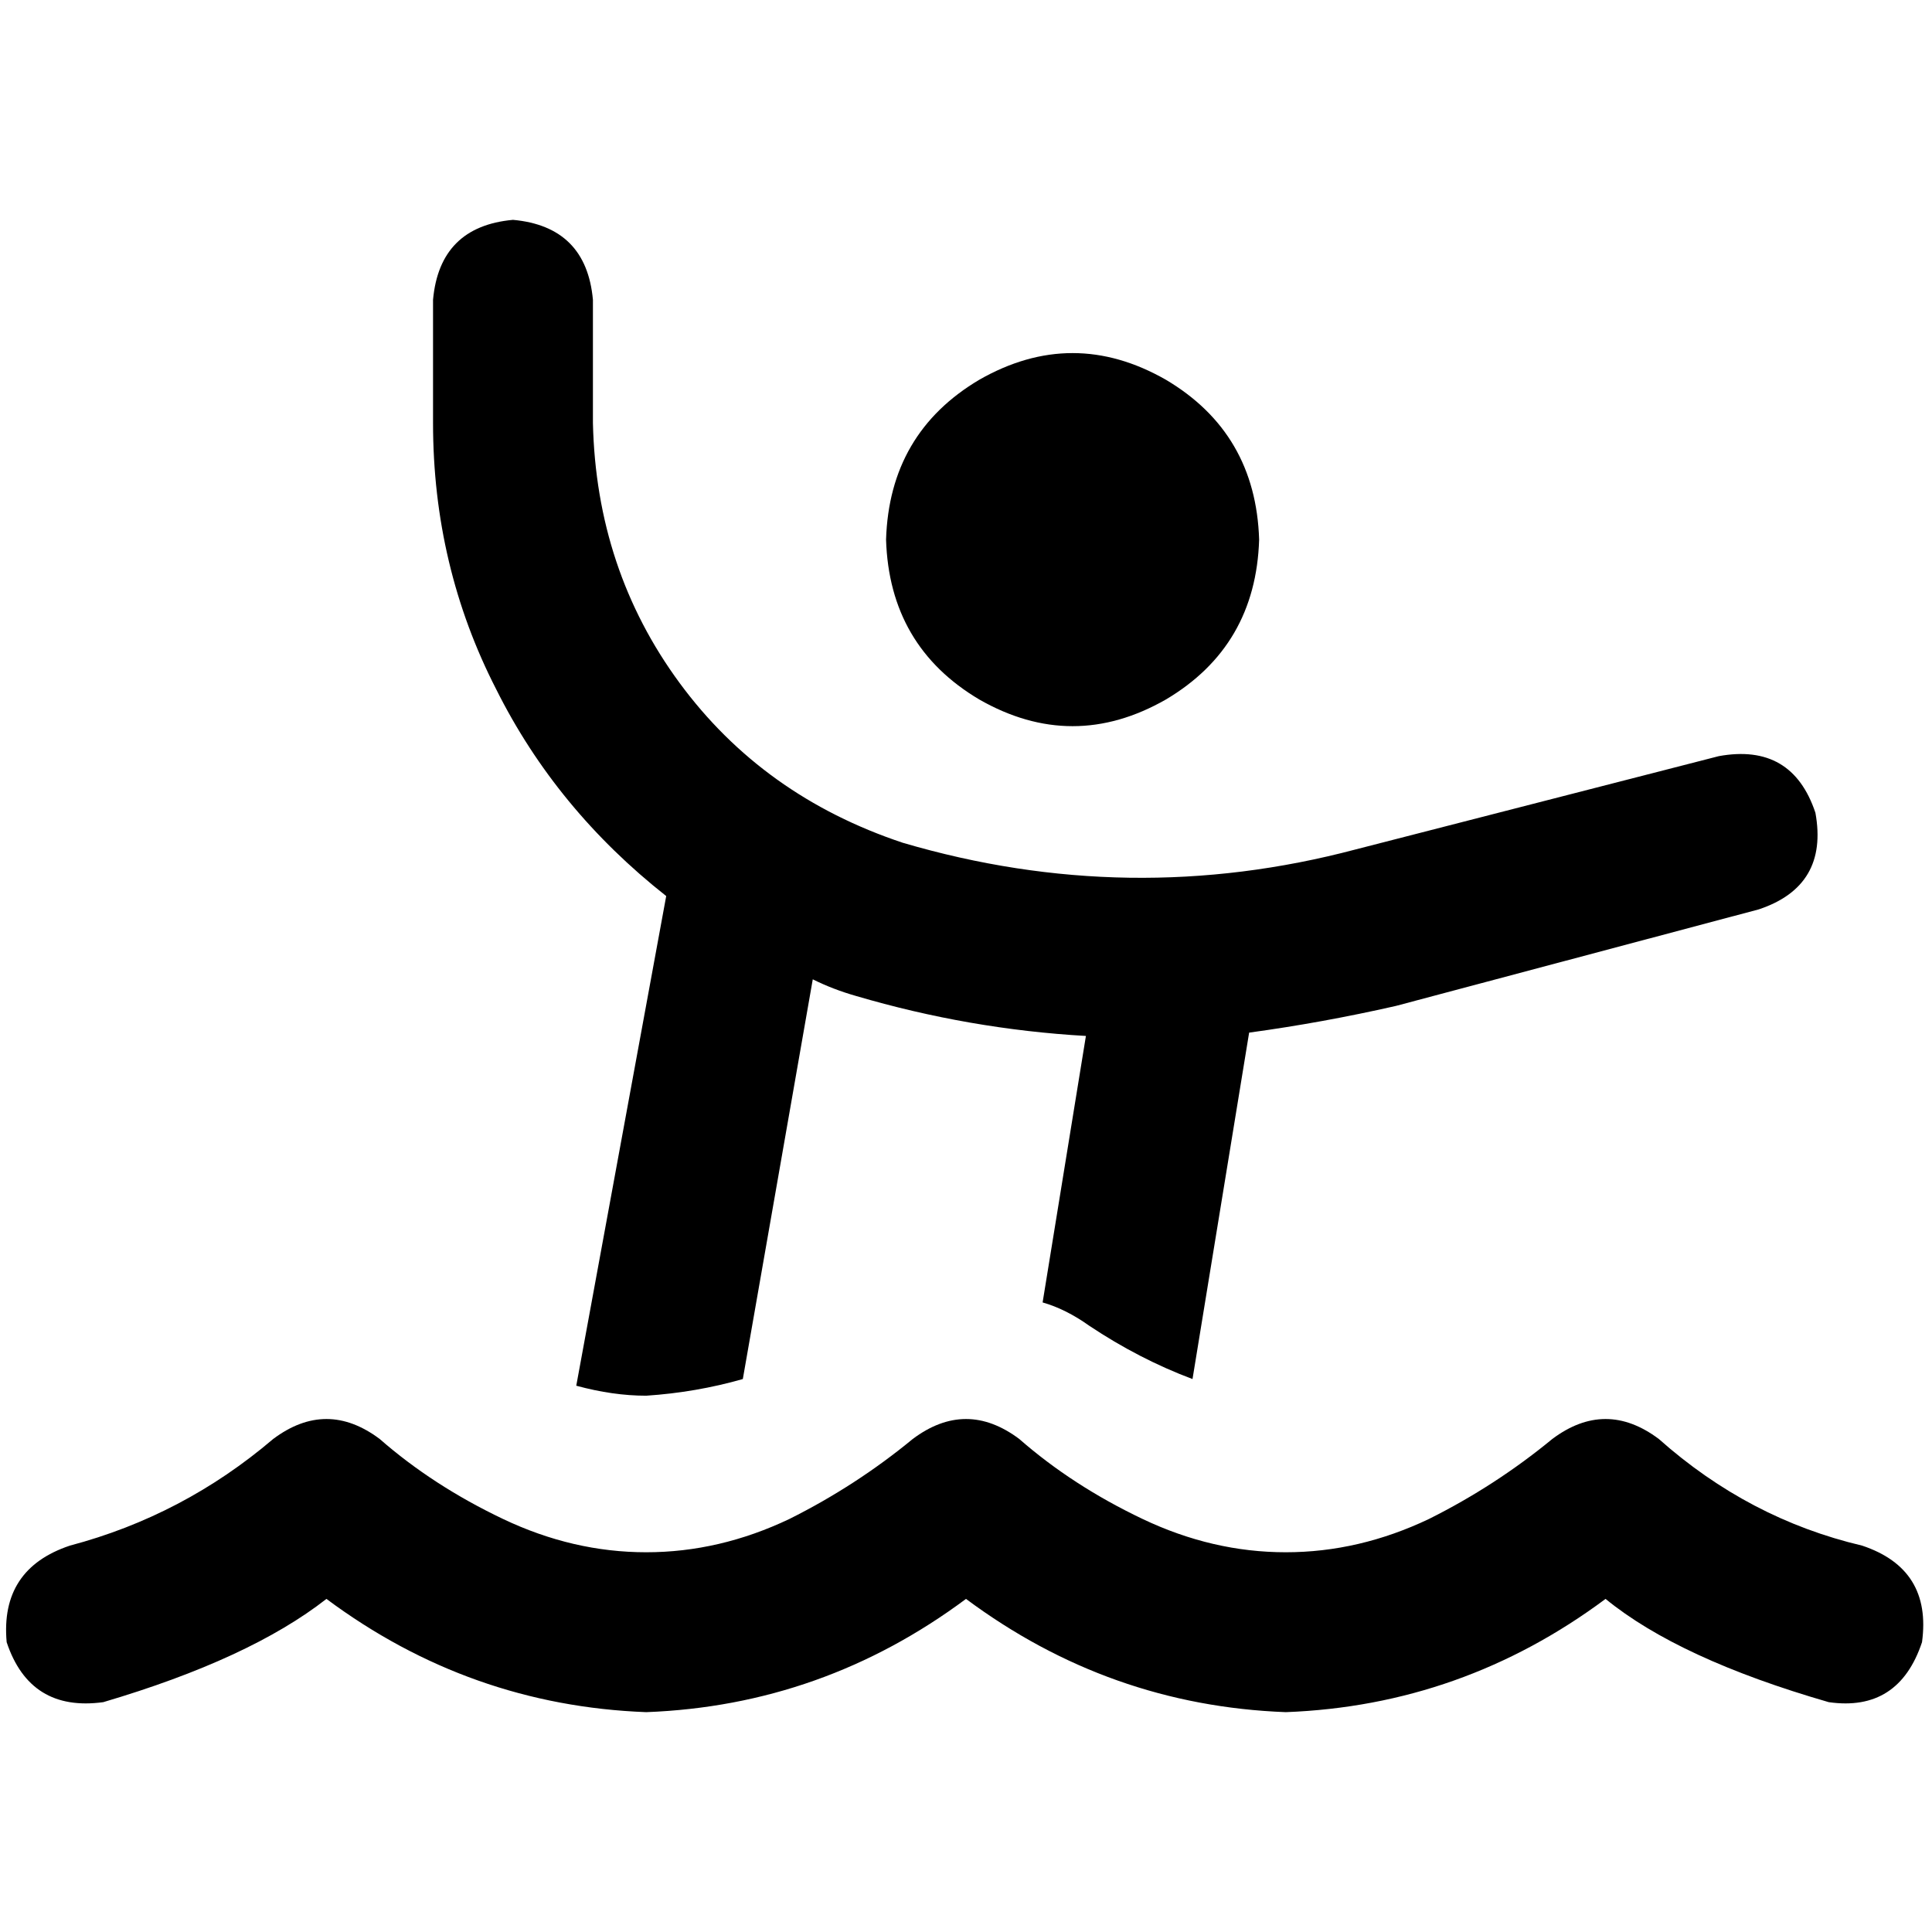 <svg xmlns="http://www.w3.org/2000/svg" viewBox="0 0 512 512">
  <path d="M 135.945 58.262 Q 155.366 60.028 157.131 79.448 L 157.131 112.11 L 157.131 112.11 Q 158.014 150.952 180.083 180.966 Q 202.152 210.979 239.228 223.338 Q 299.255 240.993 359.283 225.103 L 455.503 200.386 L 455.503 200.386 Q 474.924 196.855 481.103 215.393 Q 484.635 234.814 466.097 240.993 L 369.876 266.593 L 369.876 266.593 Q 350.455 271.007 331.034 273.655 L 316.028 365.462 L 316.028 365.462 Q 301.903 360.166 288.662 351.338 Q 282.483 346.924 276.303 345.159 L 287.779 274.538 L 287.779 274.538 Q 256.883 272.772 226.869 263.945 Q 220.69 262.179 215.393 259.531 L 196.855 365.462 L 196.855 365.462 Q 184.497 368.993 171.255 369.876 Q 162.428 369.876 152.717 367.228 L 176.552 237.462 L 176.552 237.462 Q 147.421 214.51 131.531 182.731 Q 114.759 150.069 114.759 112.11 L 114.759 79.448 L 114.759 79.448 Q 116.524 60.028 135.945 58.262 L 135.945 58.262 Z M 234.814 143.007 Q 235.697 114.759 259.531 100.634 Q 284.248 86.51 308.966 100.634 Q 332.8 114.759 333.683 143.007 Q 332.8 171.255 308.966 185.379 Q 284.248 199.503 259.531 185.379 Q 235.697 171.255 234.814 143.007 L 234.814 143.007 Z M 100.634 381.352 Q 114.759 393.71 133.297 402.538 L 133.297 402.538 L 133.297 402.538 Q 151.834 411.365 171.255 411.365 Q 190.676 411.365 209.214 402.538 Q 226.869 393.71 241.876 381.352 Q 256 370.759 270.124 381.352 Q 284.248 393.71 302.786 402.538 Q 321.324 411.365 340.745 411.365 Q 360.166 411.365 378.703 402.538 Q 396.359 393.71 411.365 381.352 Q 425.49 370.759 439.614 381.352 Q 463.448 402.538 493.462 409.6 Q 512 415.779 509.352 435.2 Q 503.172 453.738 484.635 451.09 Q 444.91 439.614 425.49 423.724 Q 387.531 451.972 340.745 453.738 Q 293.959 451.972 256 423.724 Q 218.041 451.972 171.255 453.738 Q 124.469 451.972 86.51 423.724 Q 66.207 439.614 27.366 451.09 Q 7.945 453.738 1.766 435.2 Q 0 415.779 18.538 409.6 Q 48.552 401.655 72.386 381.352 Q 86.51 370.759 100.634 381.352 L 100.634 381.352 Z" />
</svg>